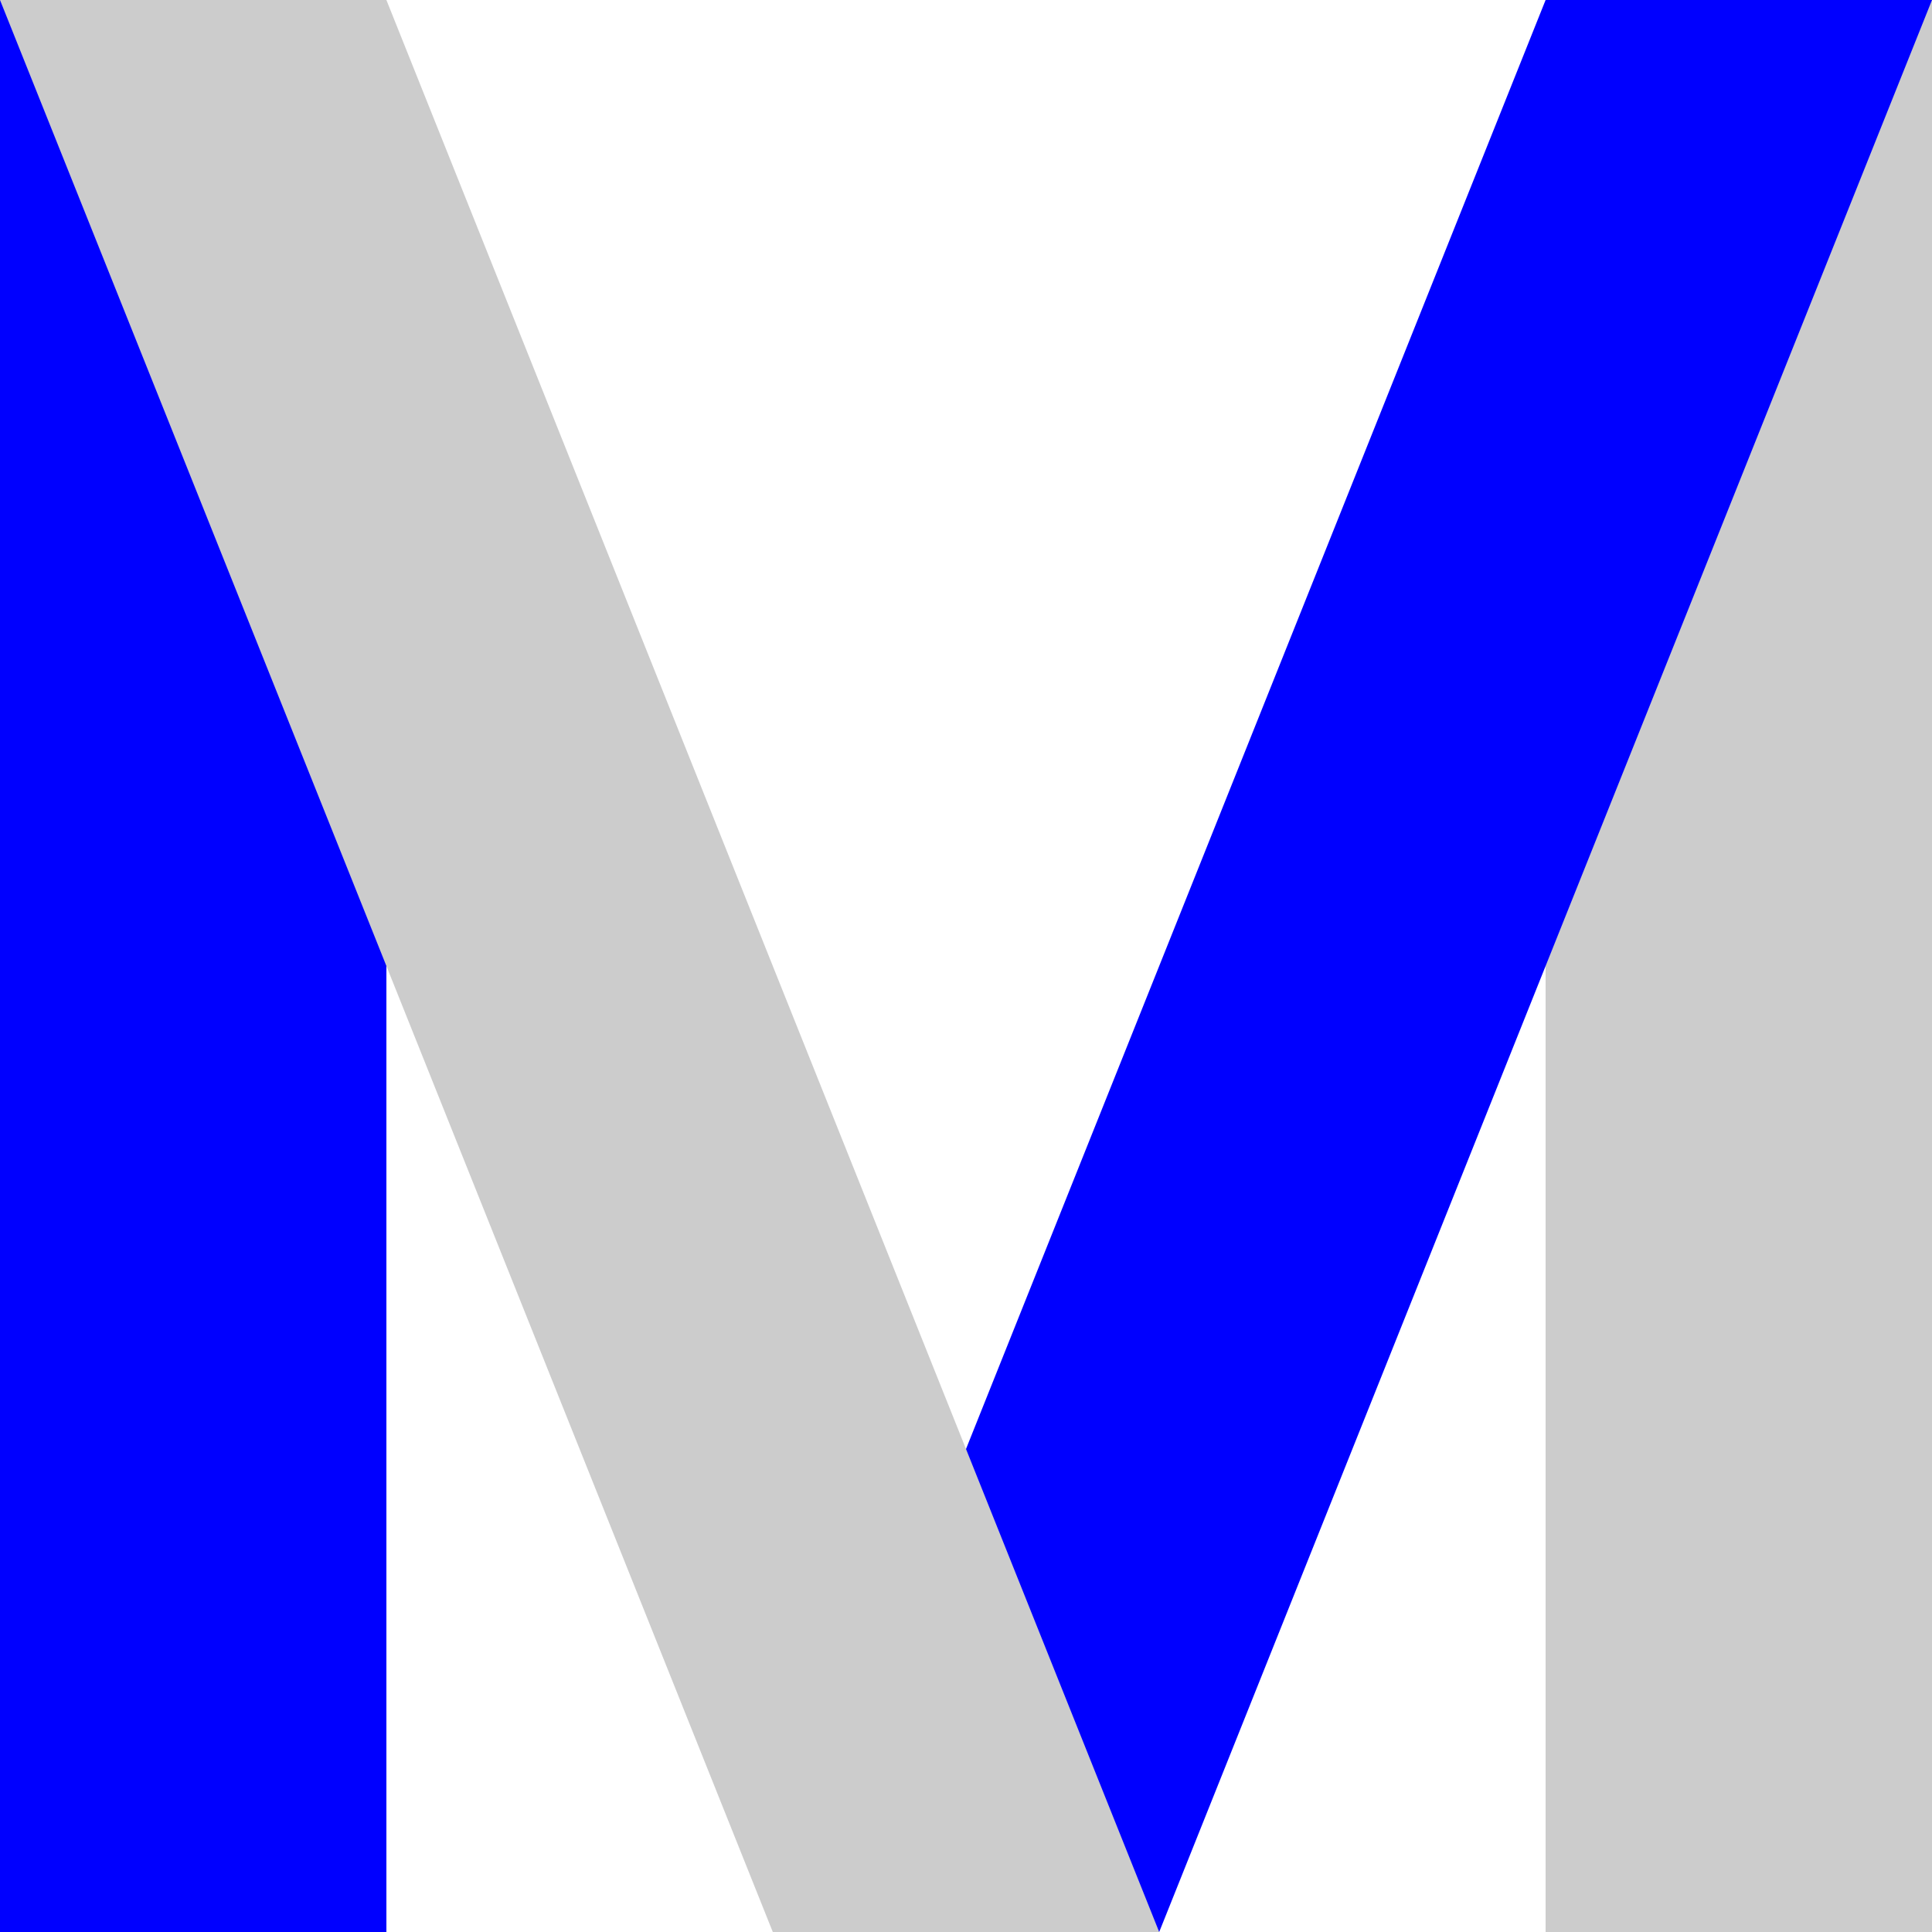 <?xml version="1.0" encoding="UTF-8"?><svg width="10mm" height="10mm" version="1.1" viewBox="0 0 10 10" xmlns="http://www.w3.org/2000/svg"> <path d="m-1e-7 0h6l-0.8 2h-5.2z" display="none" fill="#00f" stroke-width=".265"/> <g fill-rule="evenodd" stroke-width=".235"> <rect width="2" height="10" fill="#00f"/> <rect x="8" y="2.7e-7" width="2" height="10" fill="#ccc"/> <path d="m8 2.7e-7h2l-4 10h-2z" fill="#00f"/> <path d="m2 0h-2l4 10h2z" fill="#ccc"/> </g> <path d="m0 4h4.375l-0.796 2h-3.579z" display="none" fill="#00f" stroke-width=".216"/></svg>